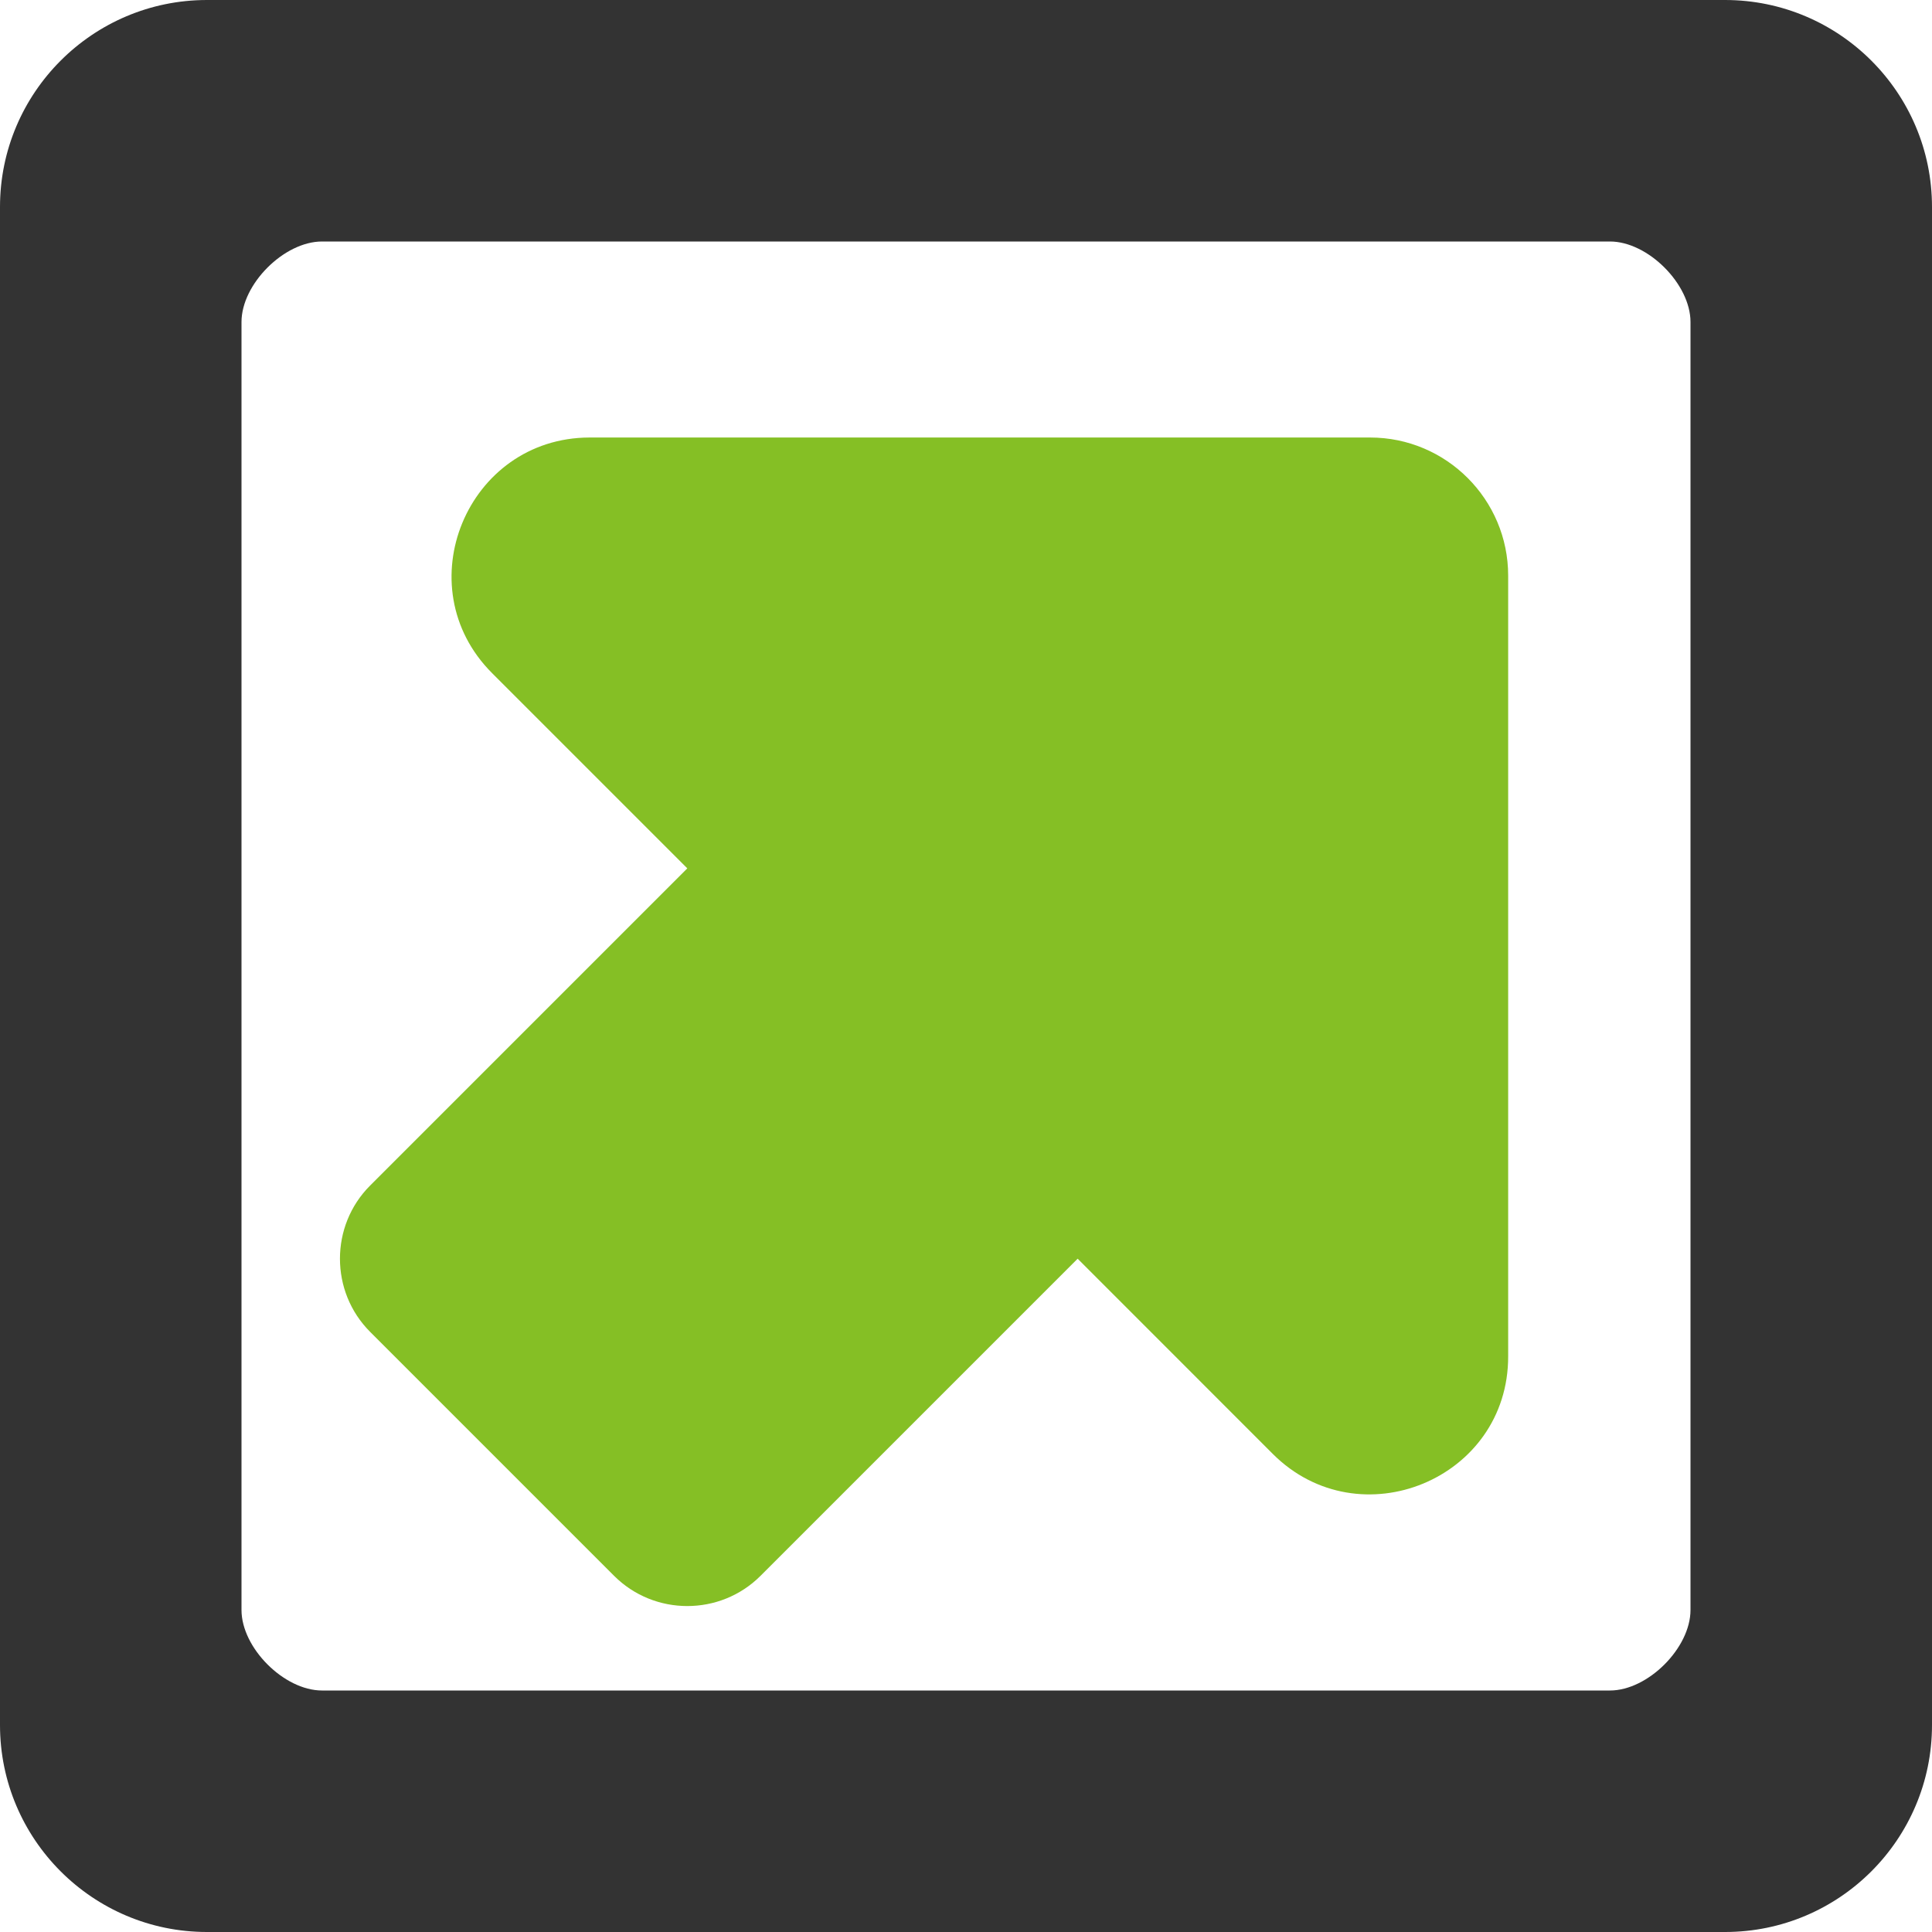 <svg width="24" height="24" viewBox="0 0 24 24" xmlns="http://www.w3.org/2000/svg">
    <path d="M8.538 10.787L6.114 8.363C5.034 7.284 5.803 5.439 7.322 5.435H17.02C17.966 5.435 18.735 6.204 18.735 7.151L18.735 16.848C18.739 18.375 16.887 19.136 15.811 18.061L13.387 15.636L9.447 19.576C8.947 20.076 8.129 20.076 7.629 19.576L4.598 16.545C4.098 16.045 4.098 15.227 4.598 14.727L8.538 10.787Z"
          fill="#85BF25"/>
    <path fill-rule="evenodd" clip-rule="evenodd"
          d="M21.429 24H2.571C1.152 24 0 22.848 0 21.429V2.571C0 1.152 1.152 0 2.571 0H21.429C22.848 0 24 1.152 24 2.571V21.429C24 22.848 22.848 24 21.429 24ZM4 3C3.529 3 3 3.529 3 4V20C3 20.471 3.529 21 4 21H20C20.471 21 21 20.471 21 20V4C21 3.529 20.471 3 20 3H4Z"
          fill="#333333"/>
</svg>
